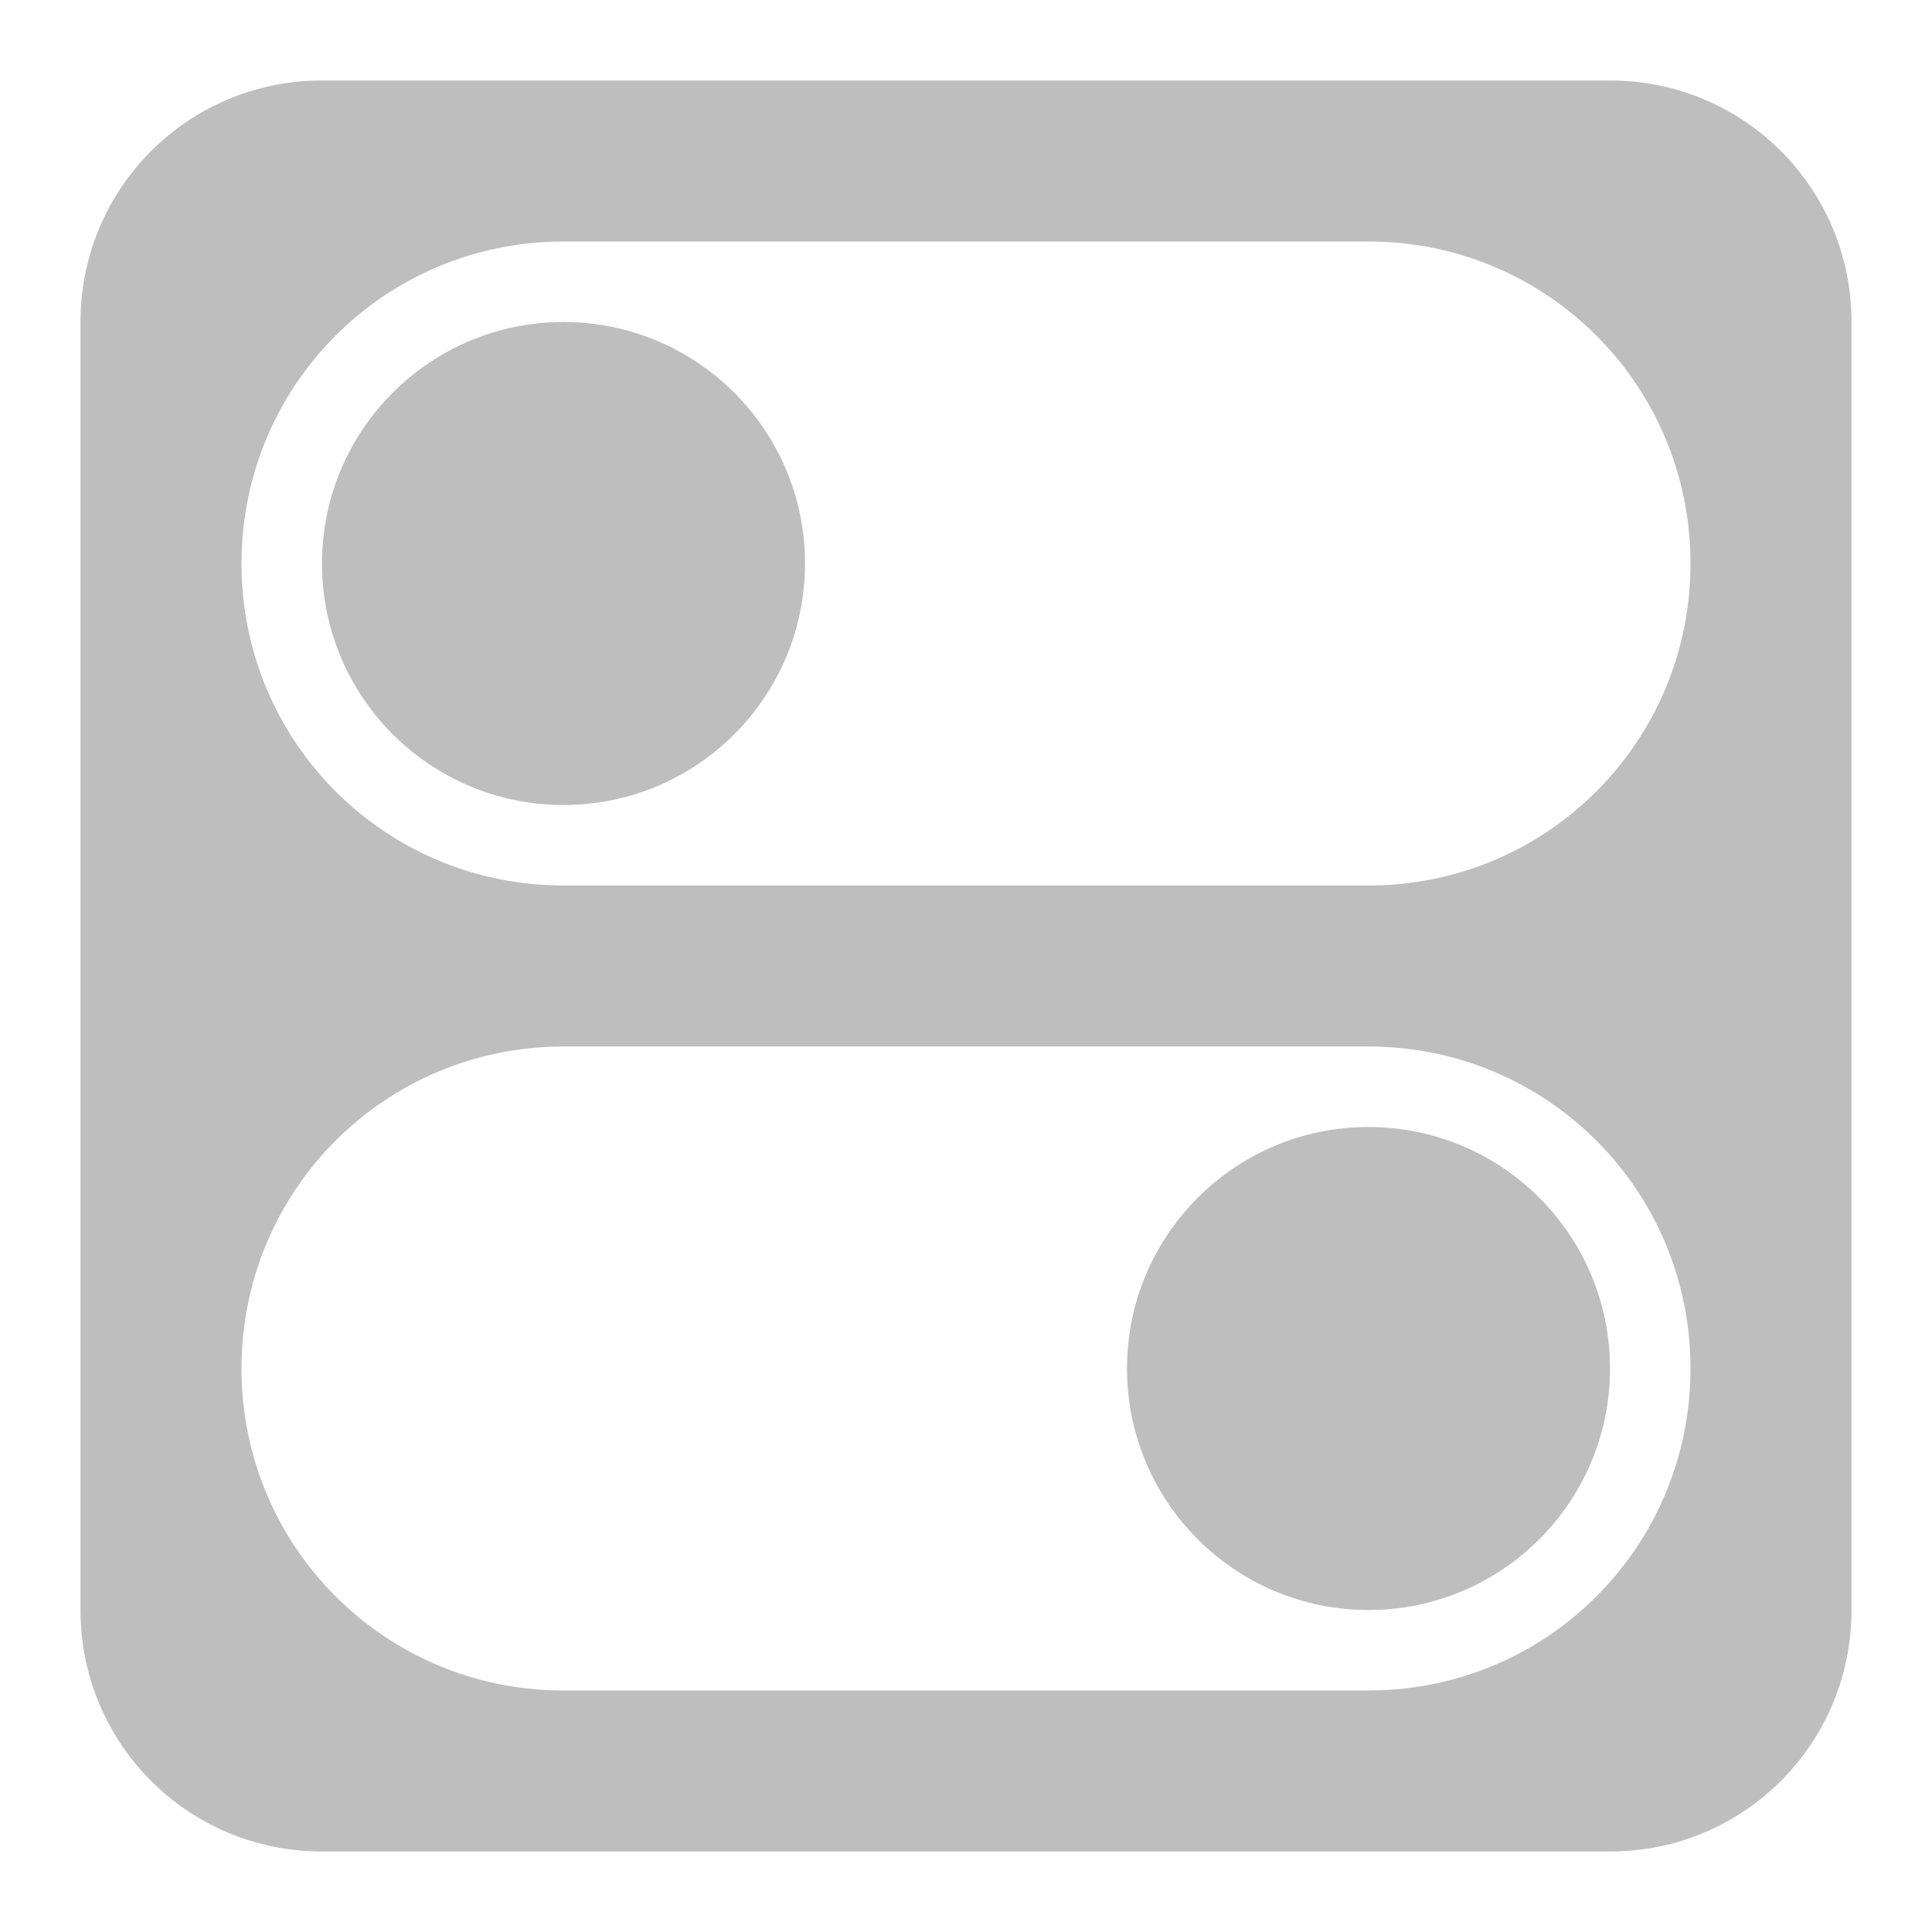<?xml version="1.0" encoding="UTF-8" standalone="no"?>
<svg
   xmlns:dc="http://purl.org/dc/elements/1.1/"
   xmlns:cc="http://creativecommons.org/ns#"
   xmlns:rdf="http://www.w3.org/1999/02/22-rdf-syntax-ns#"
   xmlns:svg="http://www.w3.org/2000/svg"
   xmlns="http://www.w3.org/2000/svg"
   xmlns:sodipodi="http://sodipodi.sourceforge.net/DTD/sodipodi-0.dtd"
   xmlns:inkscape="http://www.inkscape.org/namespaces/inkscape"
   width="24"
   height="24"
   viewBox="0 0 18 18"
   version="1.1"
   id="svg4676"
   sodipodi:docname="ngraph_parameter-symbolic.svg"
   inkscape:version="1.0 (4035a4fb49, 2020-05-01)">
  <defs
     id="defs4680" />
  <sodipodi:namedview
     pagecolor="#ffffff"
     bordercolor="#666666"
     borderopacity="1"
     objecttolerance="10"
     gridtolerance="10"
     guidetolerance="10"
     inkscape:pageopacity="0"
     inkscape:pageshadow="2"
     inkscape:window-width="1611"
     inkscape:window-height="986"
     id="namedview4678"
     showgrid="true"
     units="px"
     inkscape:zoom="19.253373"
     inkscape:cx="8.8969053"
     inkscape:cy="9.9244659"
     inkscape:window-x="0"
     inkscape:window-y="0"
     inkscape:window-maximized="1"
     inkscape:current-layer="svg4676"
     inkscape:document-rotation="0">
    <inkscape:grid
       type="xygrid"
       id="grid6508" />
  </sodipodi:namedview>
  <path
     transform="scale(0.75)"
     d="M 4 1 C 2.338 1 1 2.338 1 4 L 1 20 C 1 21.662 2.338 23 4 23 L 20 23 C 21.662 23 23 21.662 23 20 L 23 4 C 23 2.338 21.662 1 20 1 L 4 1 z M 7 3 L 17 3 C 19.216 3 21 4.784 21 7 C 21 9.216 19.216 11 17 11 L 7 11 C 4.784 11 3 9.216 3 7 C 3 4.784 4.784 3 7 3 z M 7 13 L 17 13 C 19.216 13 21 14.784 21 17 C 21 19.216 19.216 21 17 21 L 7 21 C 4.784 21 3 19.216 3 17 C 3 14.784 4.784 13 7 13 z "
     style="opacity:1;fill:#bebebe;fill-opacity:1;fill-rule:evenodd;stroke:none;stroke-width:2;stroke-miterlimit:4;stroke-dasharray:none;stroke-dashoffset:0;stroke-opacity:1"
     id="rect833" />
  <circle
     inkscape:label="path873"
     inkscape:transform-center-y="-0.10727626"
     inkscape:transform-center-x="-1.3688755"
     r="2.25"
     cy="5.25"
     cx="5.25"
     id="path873"
     style="opacity:1;fill:#bebebe;fill-opacity:1;fill-rule:evenodd;stroke:none;stroke-width:1.5;stroke-miterlimit:4;stroke-dasharray:none;stroke-dashoffset:0;stroke-opacity:1" />
  <circle
     style="opacity:1;fill:#bebebe;fill-opacity:1;fill-rule:evenodd;stroke:none;stroke-width:1.5;stroke-miterlimit:4;stroke-dasharray:none;stroke-dashoffset:0;stroke-opacity:1"
     id="path873-0"
     cx="12.75"
     cy="12.75"
     r="2.25"
     inkscape:transform-center-x="-1.3688755"
     inkscape:transform-center-y="-0.10727626" />
</svg>
